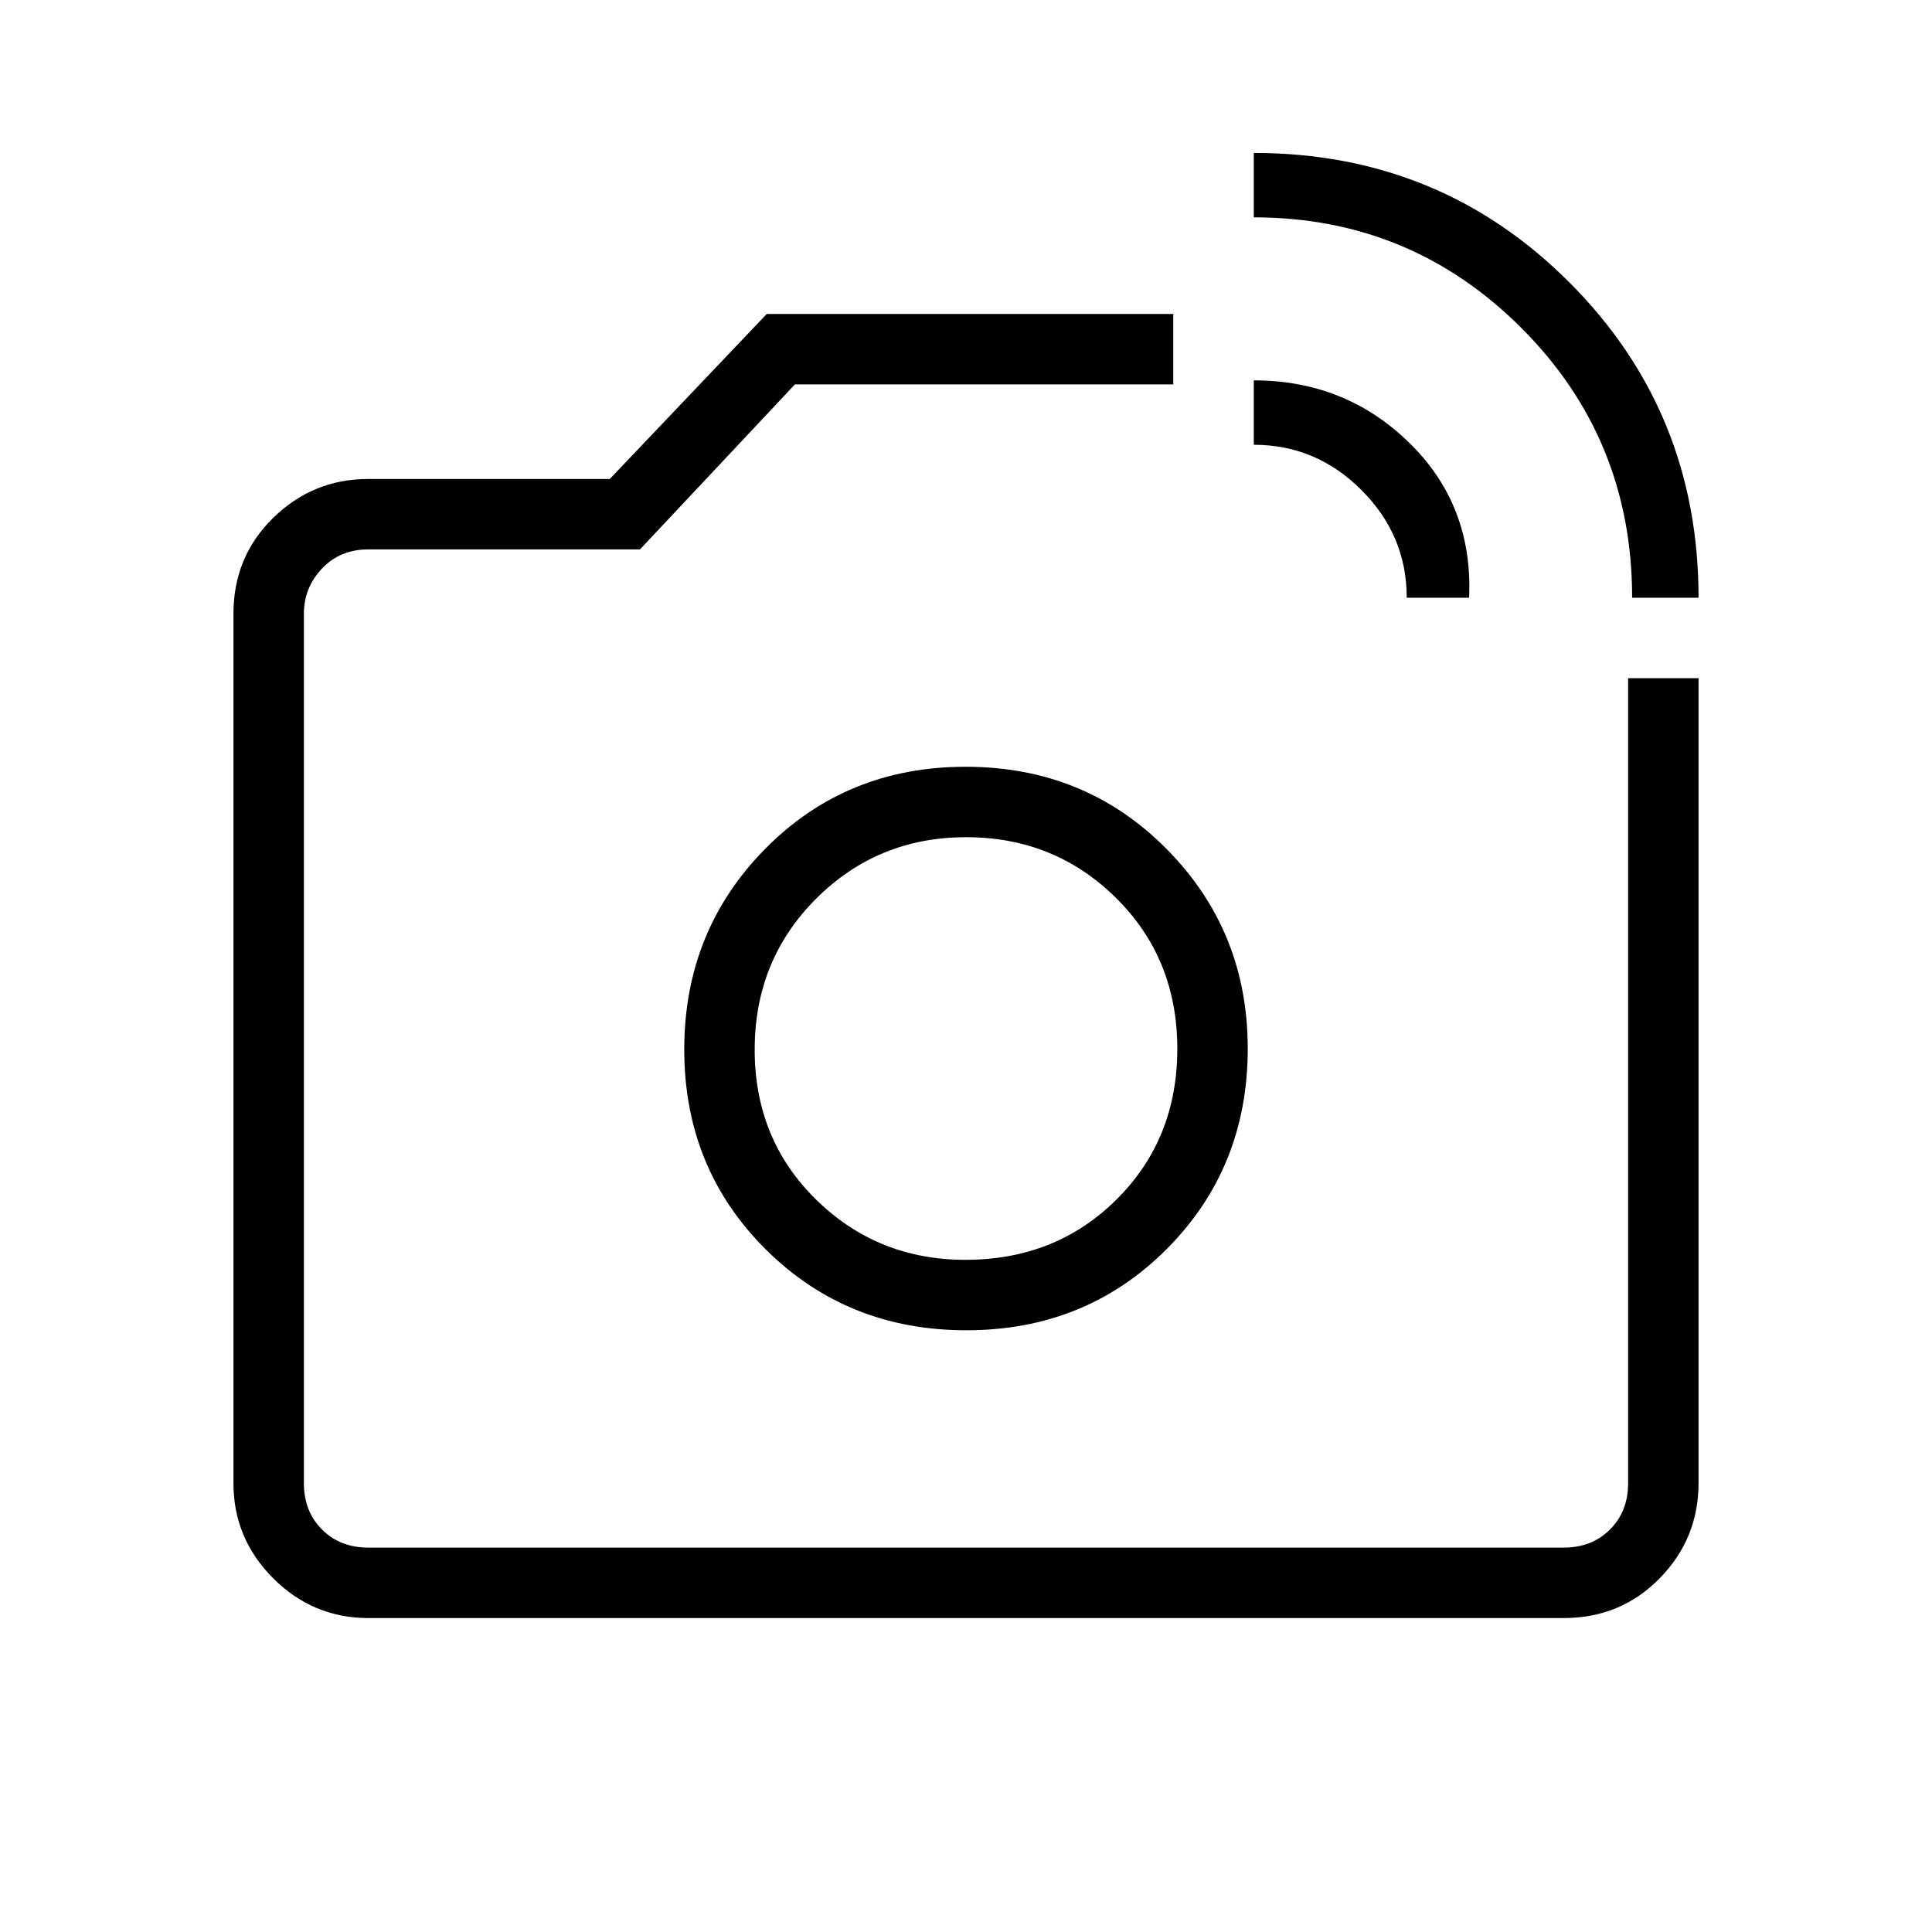 <svg xmlns="http://www.w3.org/2000/svg" height="48" viewBox="0 -960 960 960" width="48"><path d="M480-439Zm331-224q0-79-55-134t-133-55v-32q92.5 0 156.75 64.25T844-663h-33Zm-112 0q0-31-22.5-53.5T623-739v-32q45.5 0 77.25 31T730-663h-31ZM183-156q-27.5 0-47.25-19.75T116-223v-432q0-28.36 19.75-47.68T183-722h120l78-82h202v35H395l-77 82H183q-14 0-23 9.5t-9 22.5v432q0 14 9 23t23 9h594q14 0 23-9t9-23v-400h35v400q0 27.5-19.32 47.25T777-156H183Zm297.18-143q59.32 0 99.57-40.38Q620-379.75 620-439q0-58.5-40.43-99.25Q539.15-579 479.82-579q-59.32 0-99.57 40.75Q340-497.5 340-438.5t40.43 99.25Q420.85-299 480.18-299Zm-.46-35q-43.72 0-74.22-29.94-30.5-29.93-30.5-74.5 0-44.56 30.58-75.06 30.57-30.5 74.5-30.5 43.92 0 74.42 30.14t30.5 75Q585-394 554.82-364t-75.1 30Z"/></svg>